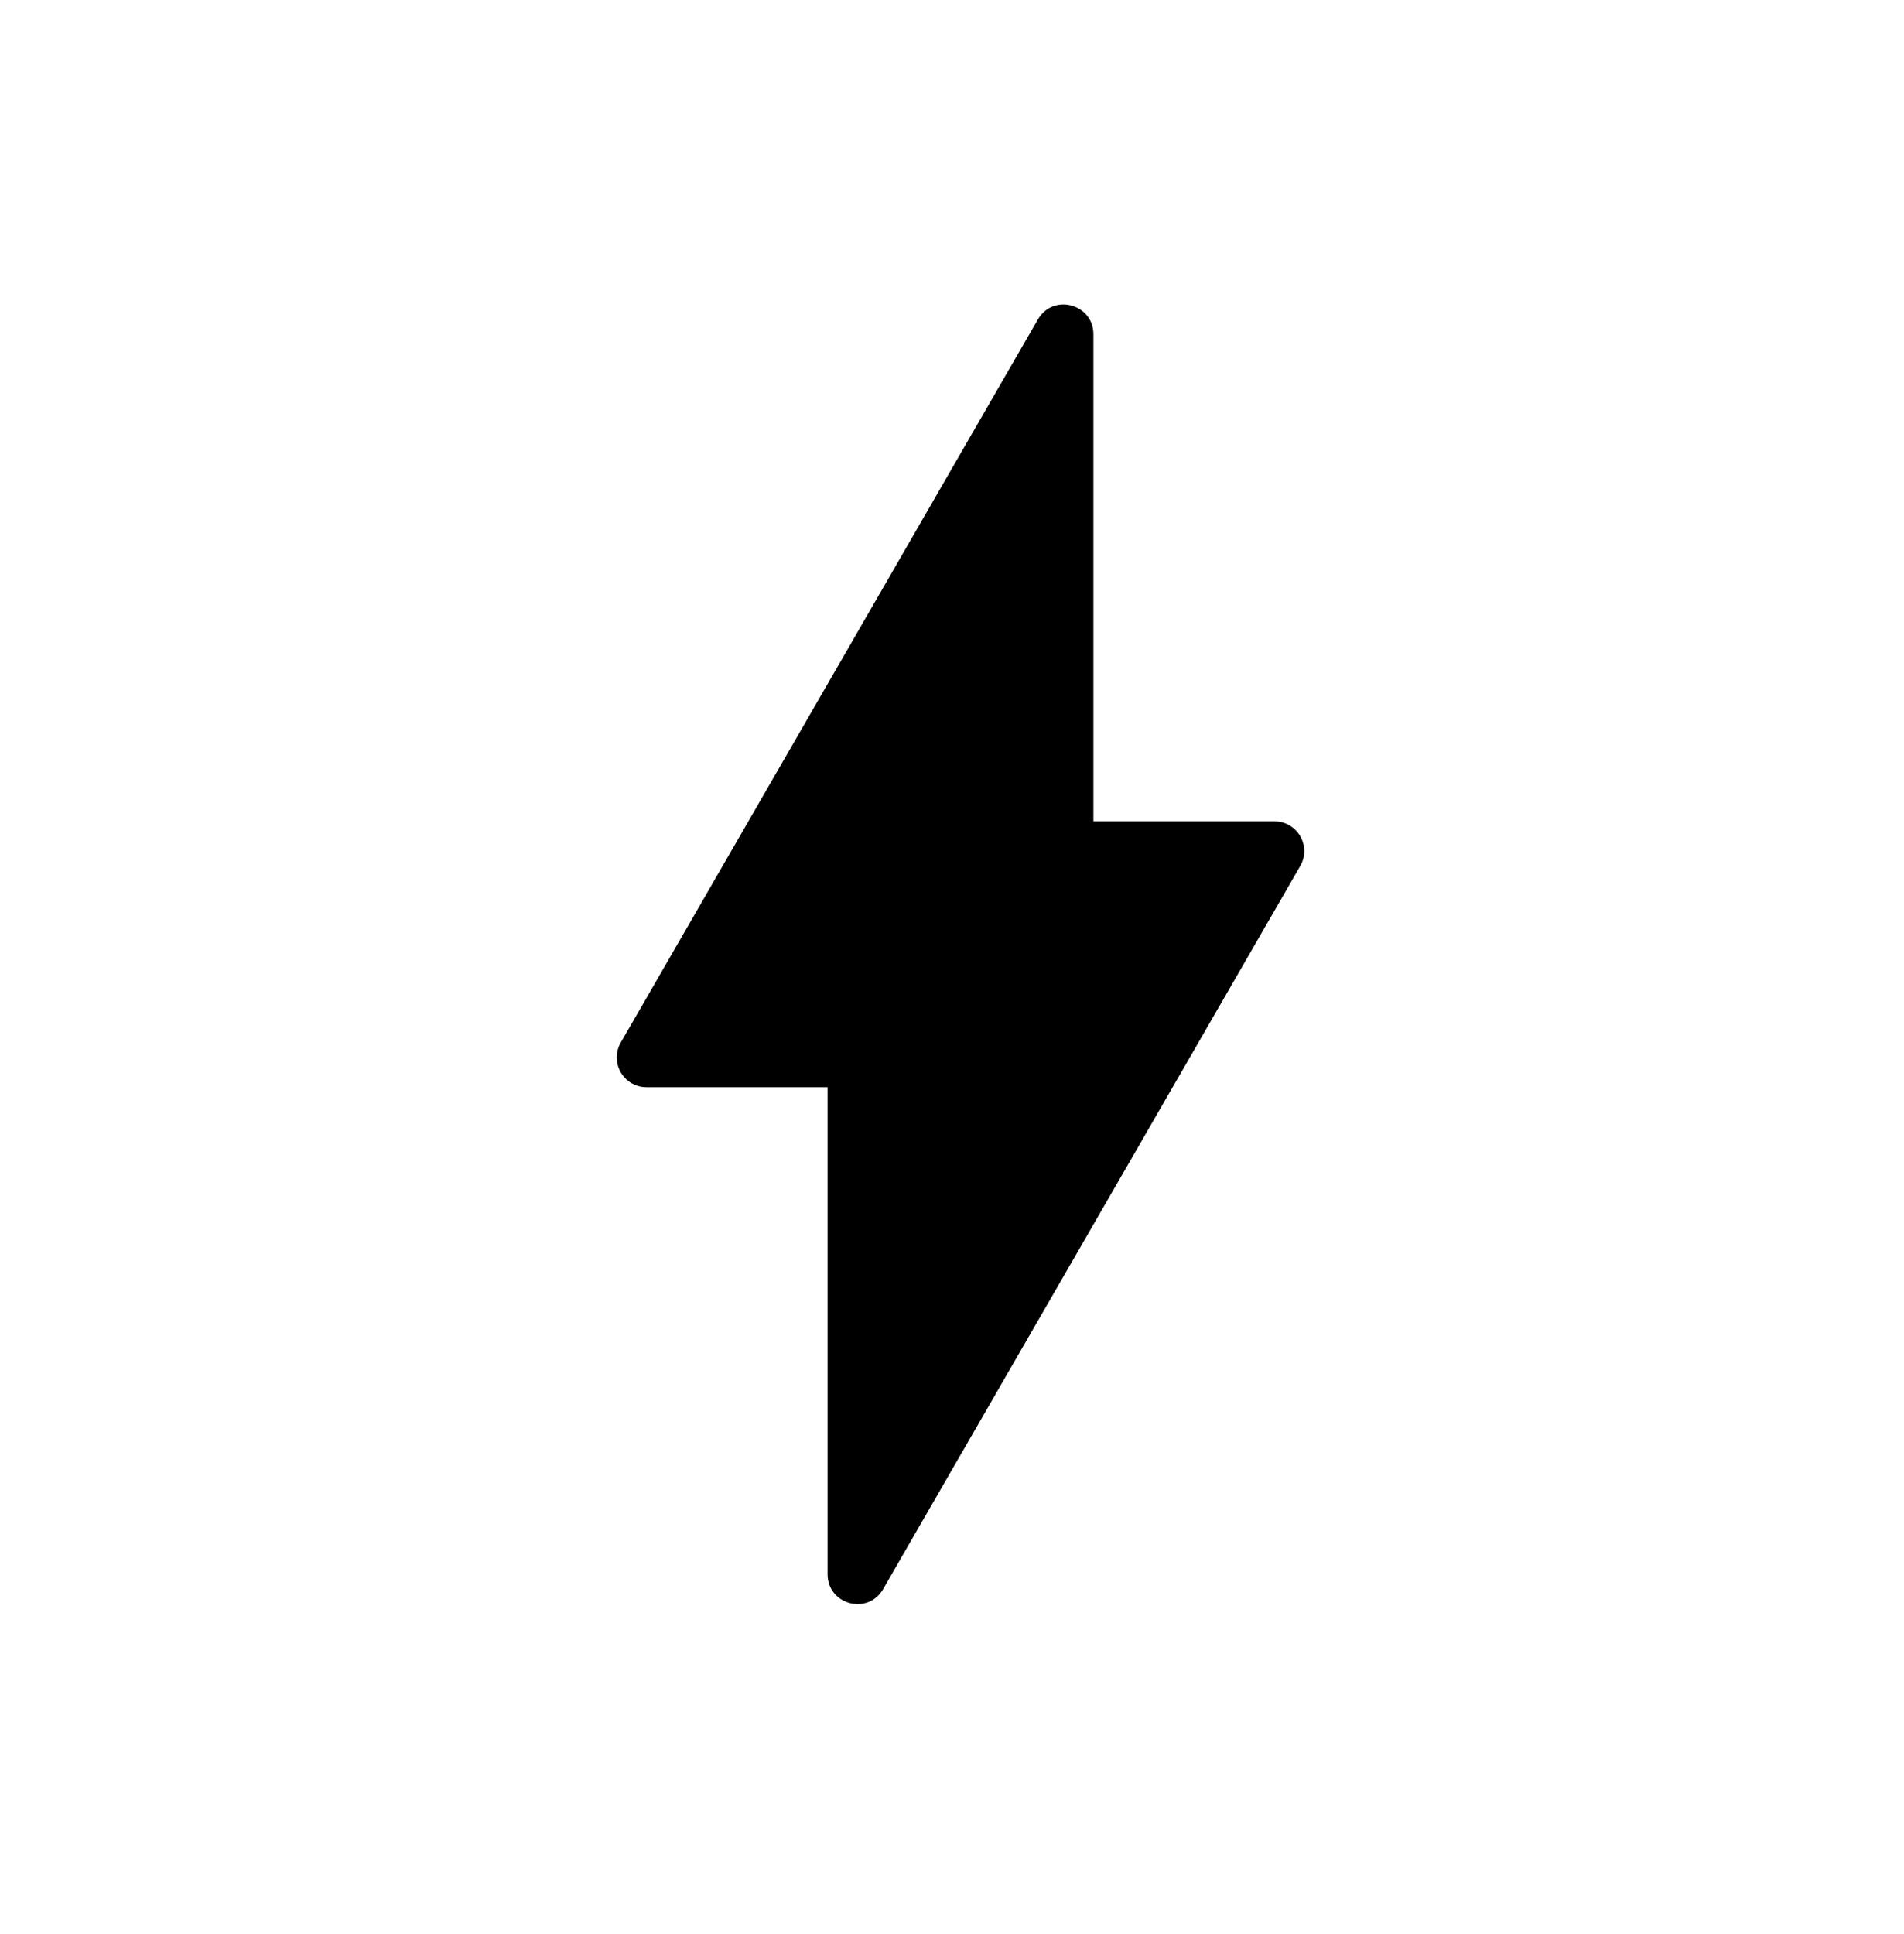 <svg width="64" height="65" viewBox="0 0 64 65" fill="none" xmlns="http://www.w3.org/2000/svg">
<path d="M34.887 10.735C35.398 9.848 36.753 10.211 36.753 11.234V35.539C36.753 36.091 36.306 36.539 35.753 36.539H21.731C20.962 36.539 20.481 35.706 20.865 35.039L34.887 10.735Z" fill="black"/>
<path d="M29.684 53.408C29.173 54.294 27.818 53.932 27.818 52.908L27.818 28.604C27.818 28.052 28.266 27.604 28.818 27.604L42.84 27.604C43.609 27.604 44.091 28.437 43.706 29.104L29.684 53.408Z" fill="black"/>
</svg>
